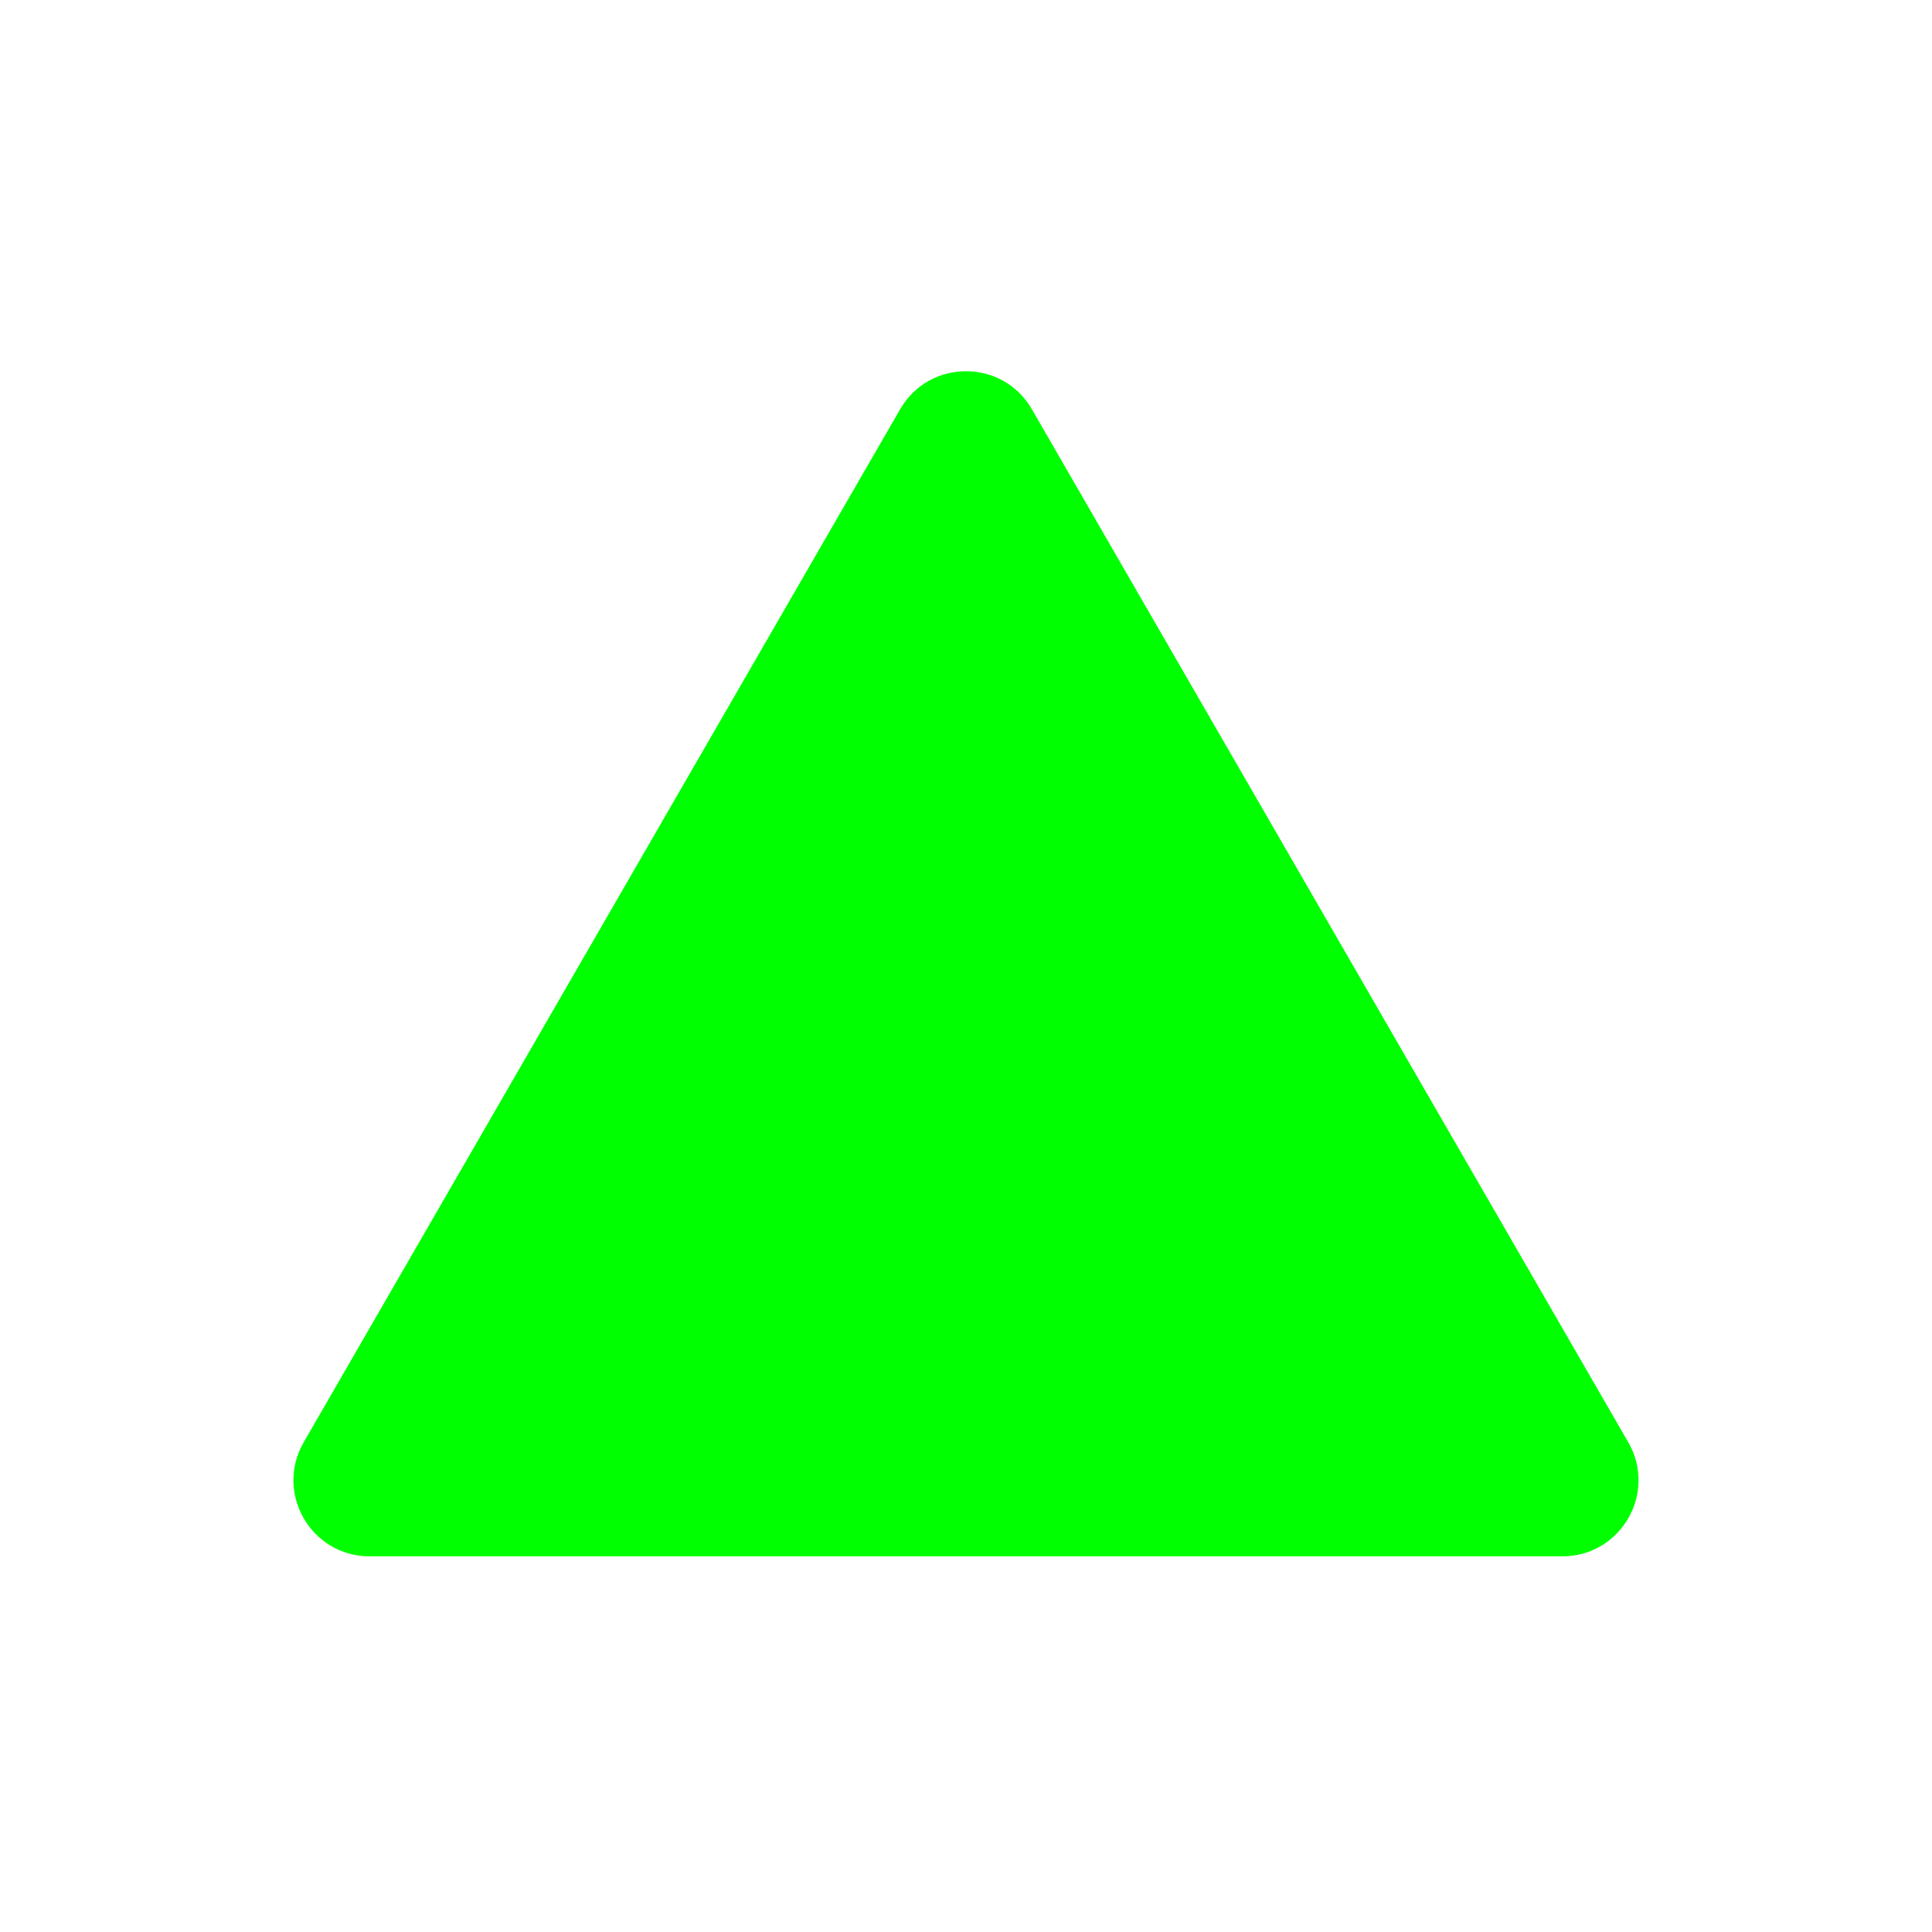 <svg width="72px" height="72px" viewBox="0 0 72 72" id="emoji" xmlns="http://www.w3.org/2000/svg">
  <g id="color">
    <path fill="#00FF00" stroke="none" d="M33.545,15.252L11.319,53.748C10.228,55.638,11.592,58,13.774,58h44.451 c2.182,0,3.546-2.362,2.455-4.252L38.455,15.252C37.364,13.362,34.636,13.362,33.545,15.252z"/>
  </g>
</svg>
